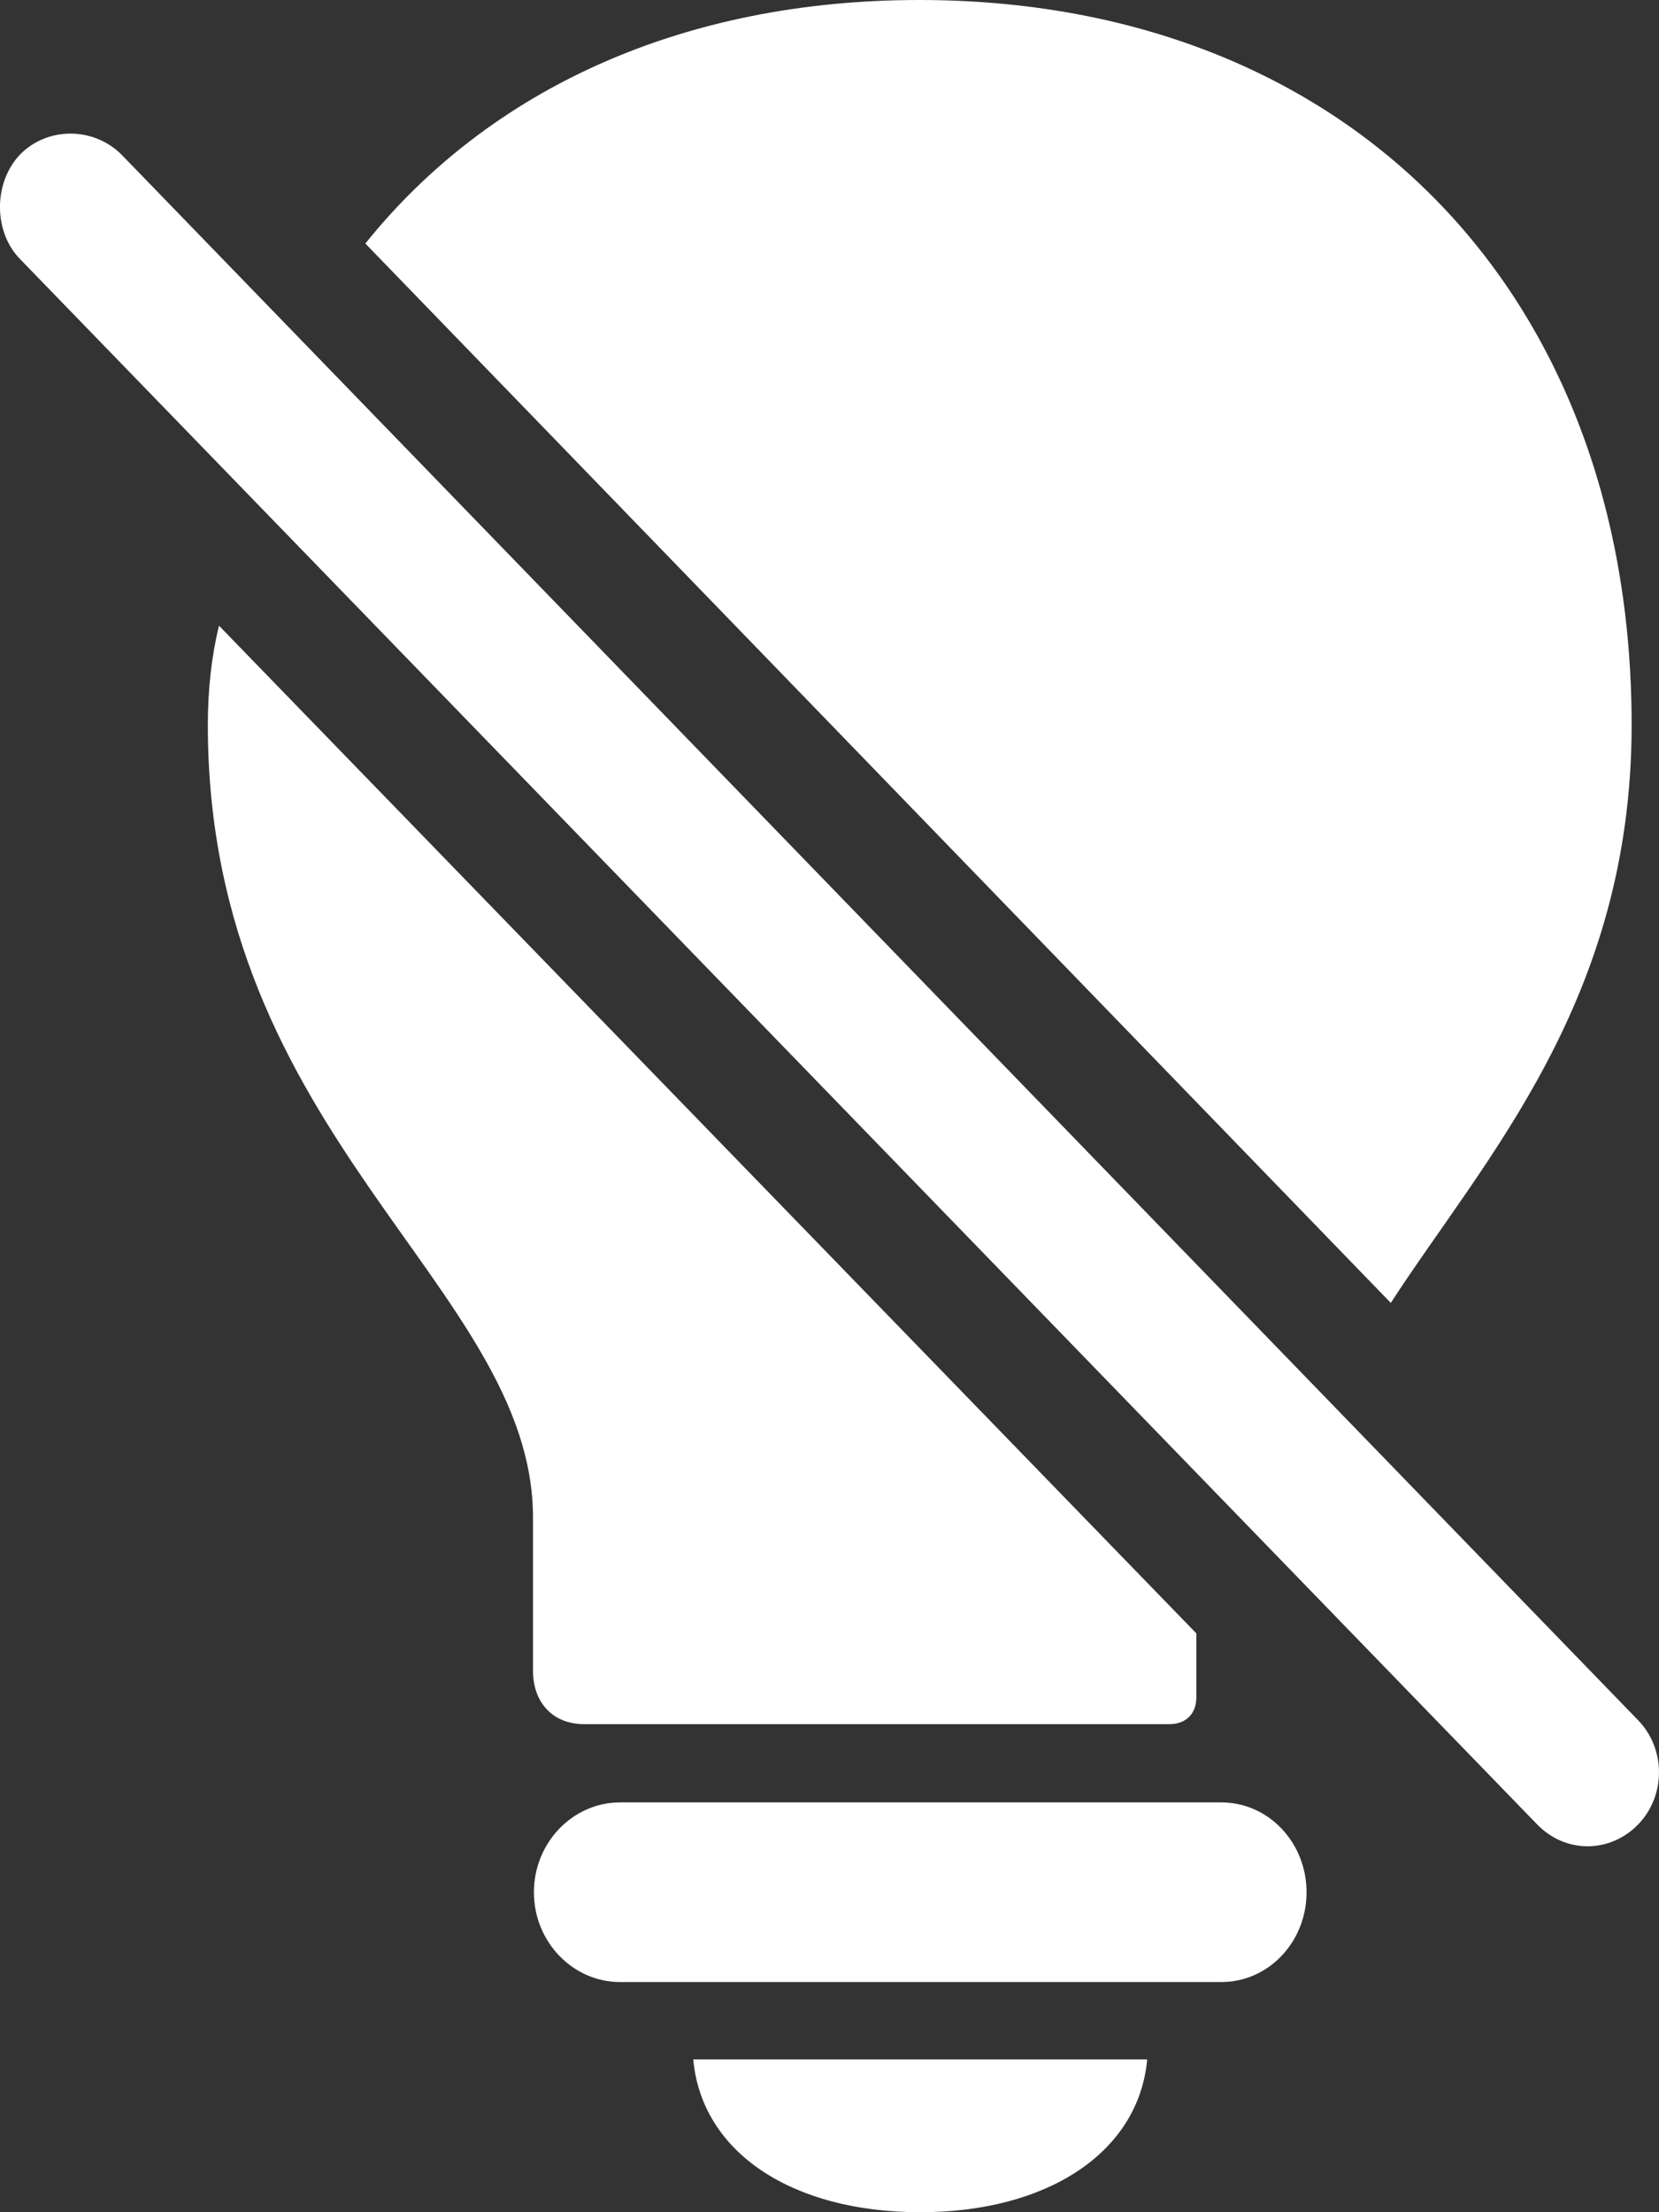 <svg width="18" height="24" viewBox="0 0 18 24" fill="none" xmlns="http://www.w3.org/2000/svg">
<rect x="0" y="0" width="18" height="24" fill="#333333" stroke="none"/>
<path d="M9.974 0C7.411 0 5.311 0.964 3.964 2.642L15.09 14.135C16.105 12.57 17.703 10.86 17.703 7.865C17.703 3.15 14.608 0 9.974 0ZM16.678 19.793C16.99 20.114 17.472 20.104 17.774 19.793C18.075 19.482 18.075 18.974 17.774 18.663L1.32 1.679C1.009 1.368 0.506 1.378 0.215 1.679C-0.077 1.99 -0.067 2.518 0.215 2.808L16.678 19.793ZM6.336 18.705H12.688C12.859 18.705 12.98 18.601 12.98 18.415V17.72L2.376 6.788C2.295 7.119 2.255 7.482 2.255 7.865C2.255 12.342 5.783 13.959 5.783 16.466V18.124C5.783 18.477 6.004 18.705 6.336 18.705ZM6.728 21.503H13.251C13.764 21.503 14.176 21.067 14.176 20.529C14.176 19.99 13.764 19.554 13.251 19.554H6.728C6.215 19.554 5.793 19.99 5.793 20.529C5.793 21.067 6.215 21.503 6.728 21.503ZM9.984 24C11.371 24 12.356 23.347 12.447 22.342H7.522C7.612 23.347 8.587 24 9.984 24Z" fill="white"/>
</svg>
